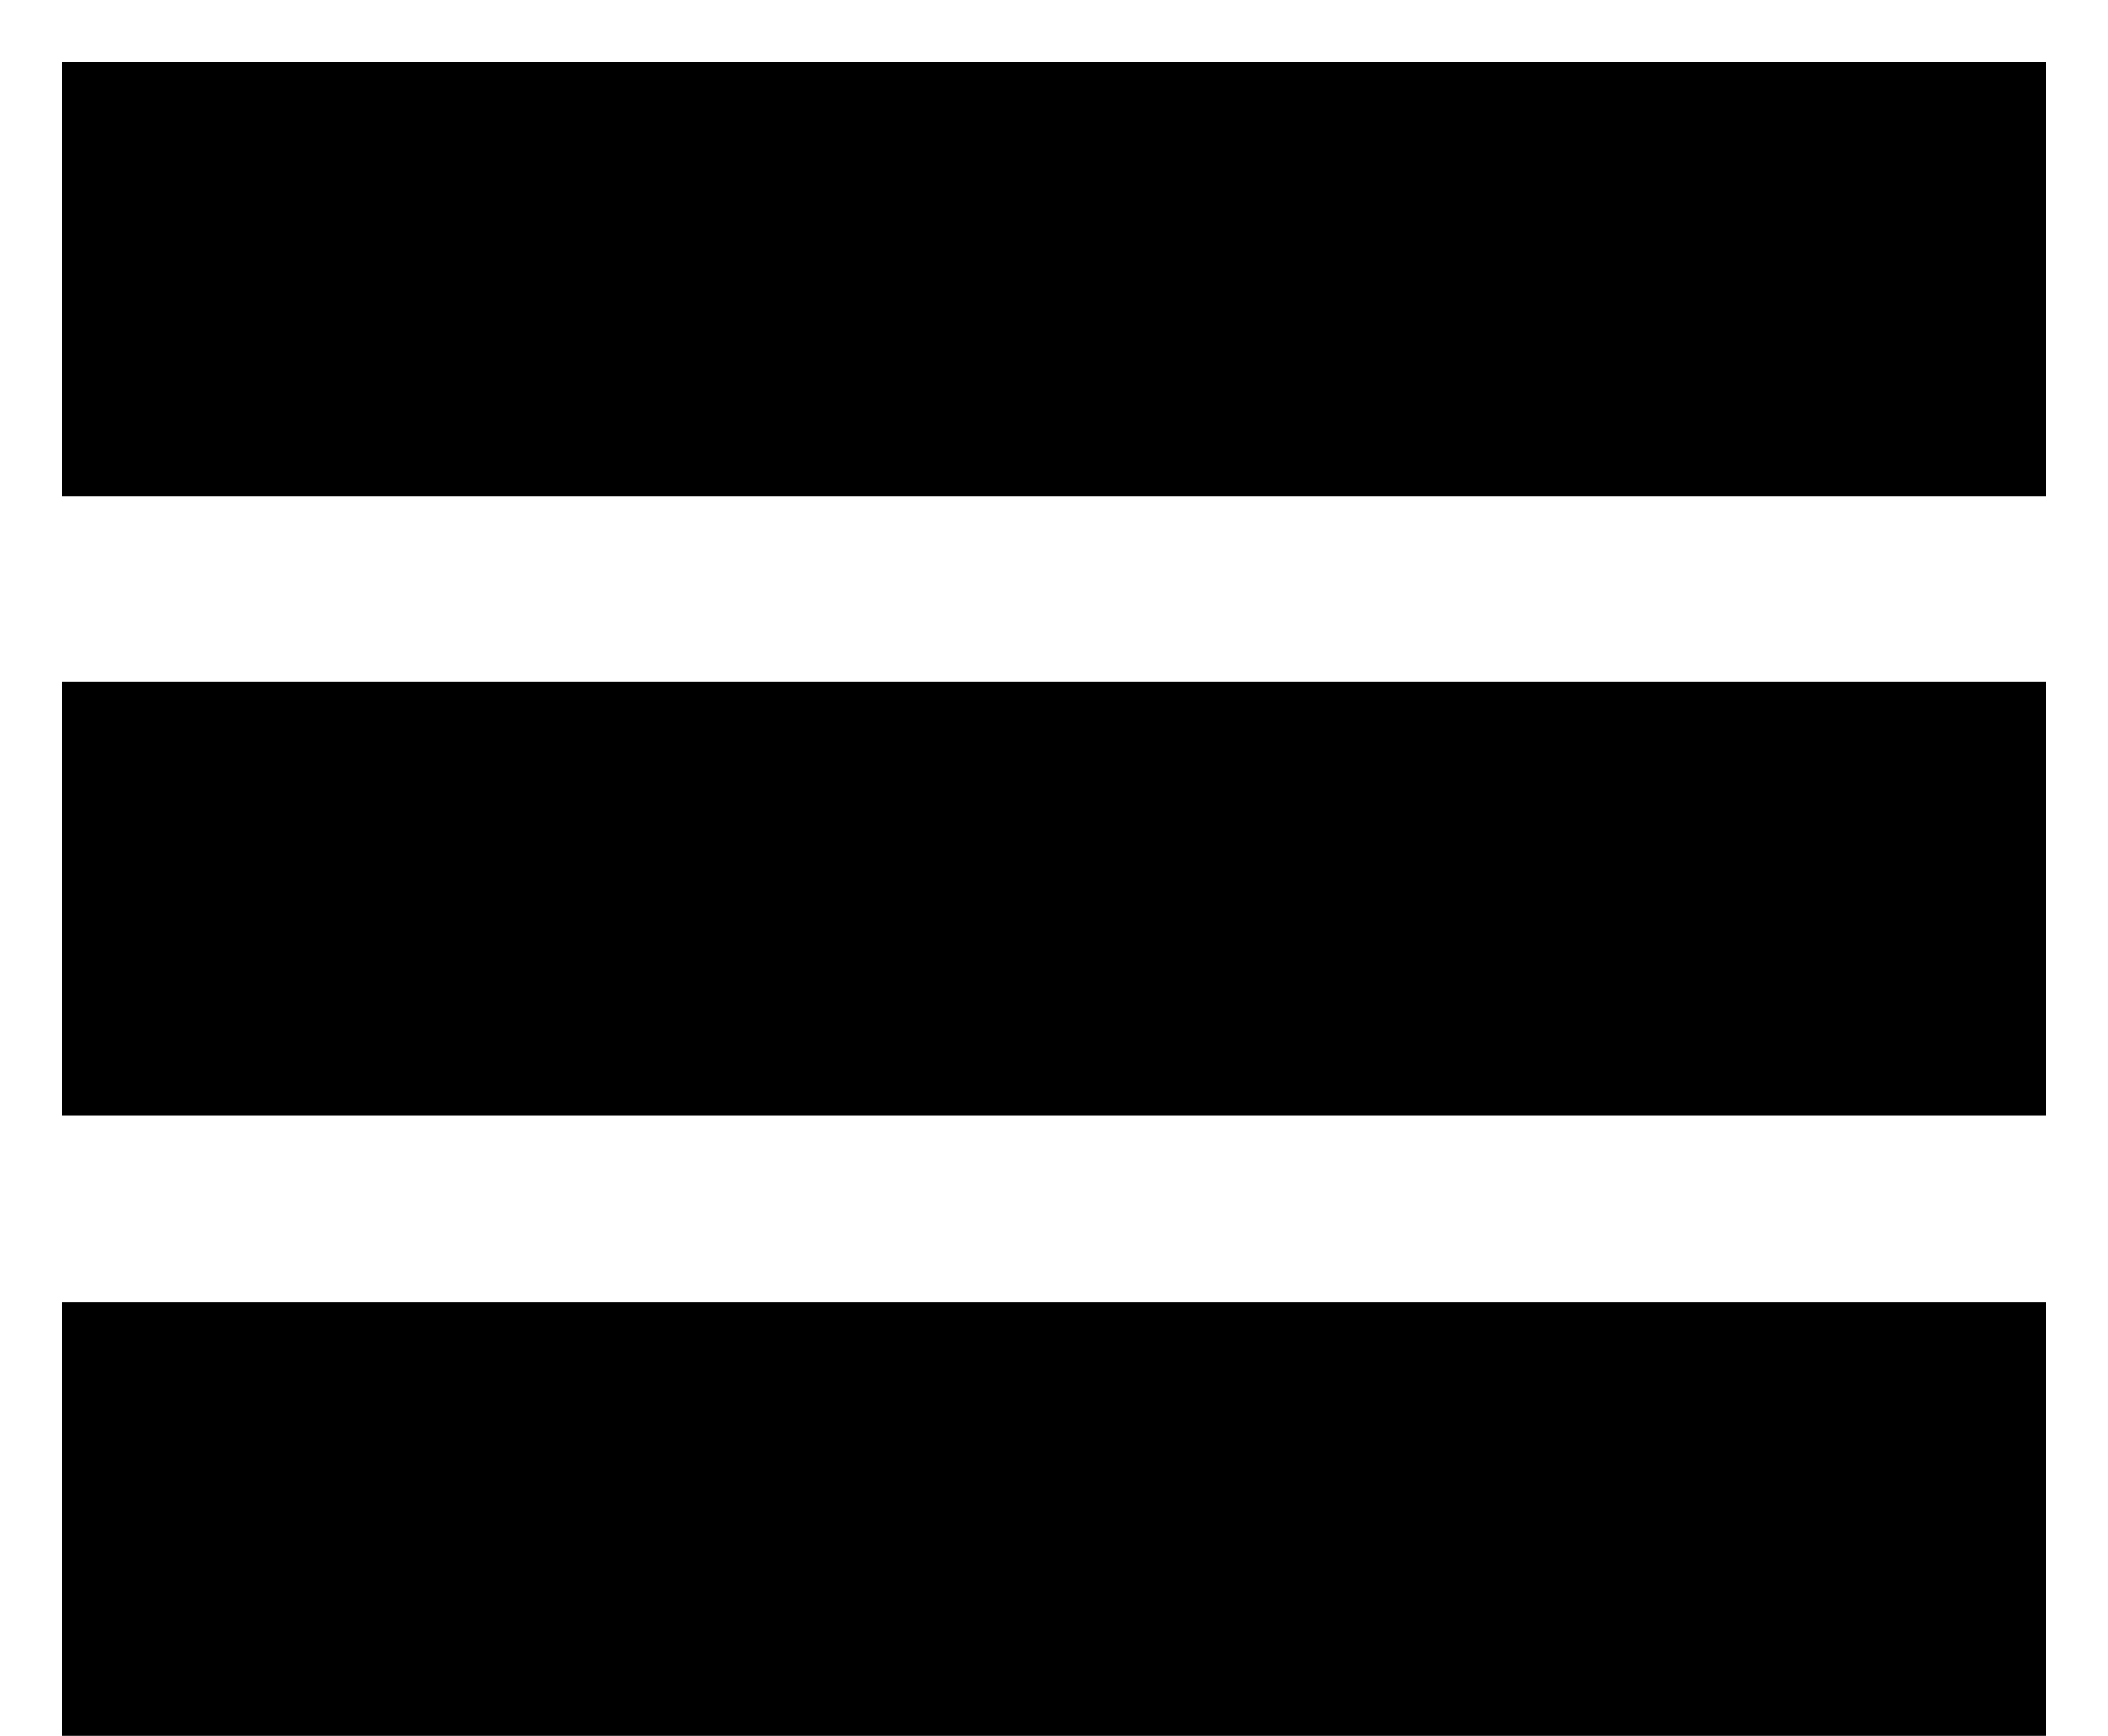 <svg width="17" height="14" viewBox="0 0 17 14" fill="none" xmlns="http://www.w3.org/2000/svg">
<path d="M16 1H1V3.5H16V1Z" fill="black" stroke="black"/>
<path d="M16 6H1V8.5H16V6Z" fill="black" stroke="black"/>
<path d="M16 11H1V13.5H16V11Z" fill="black" stroke="black"/>
</svg>
